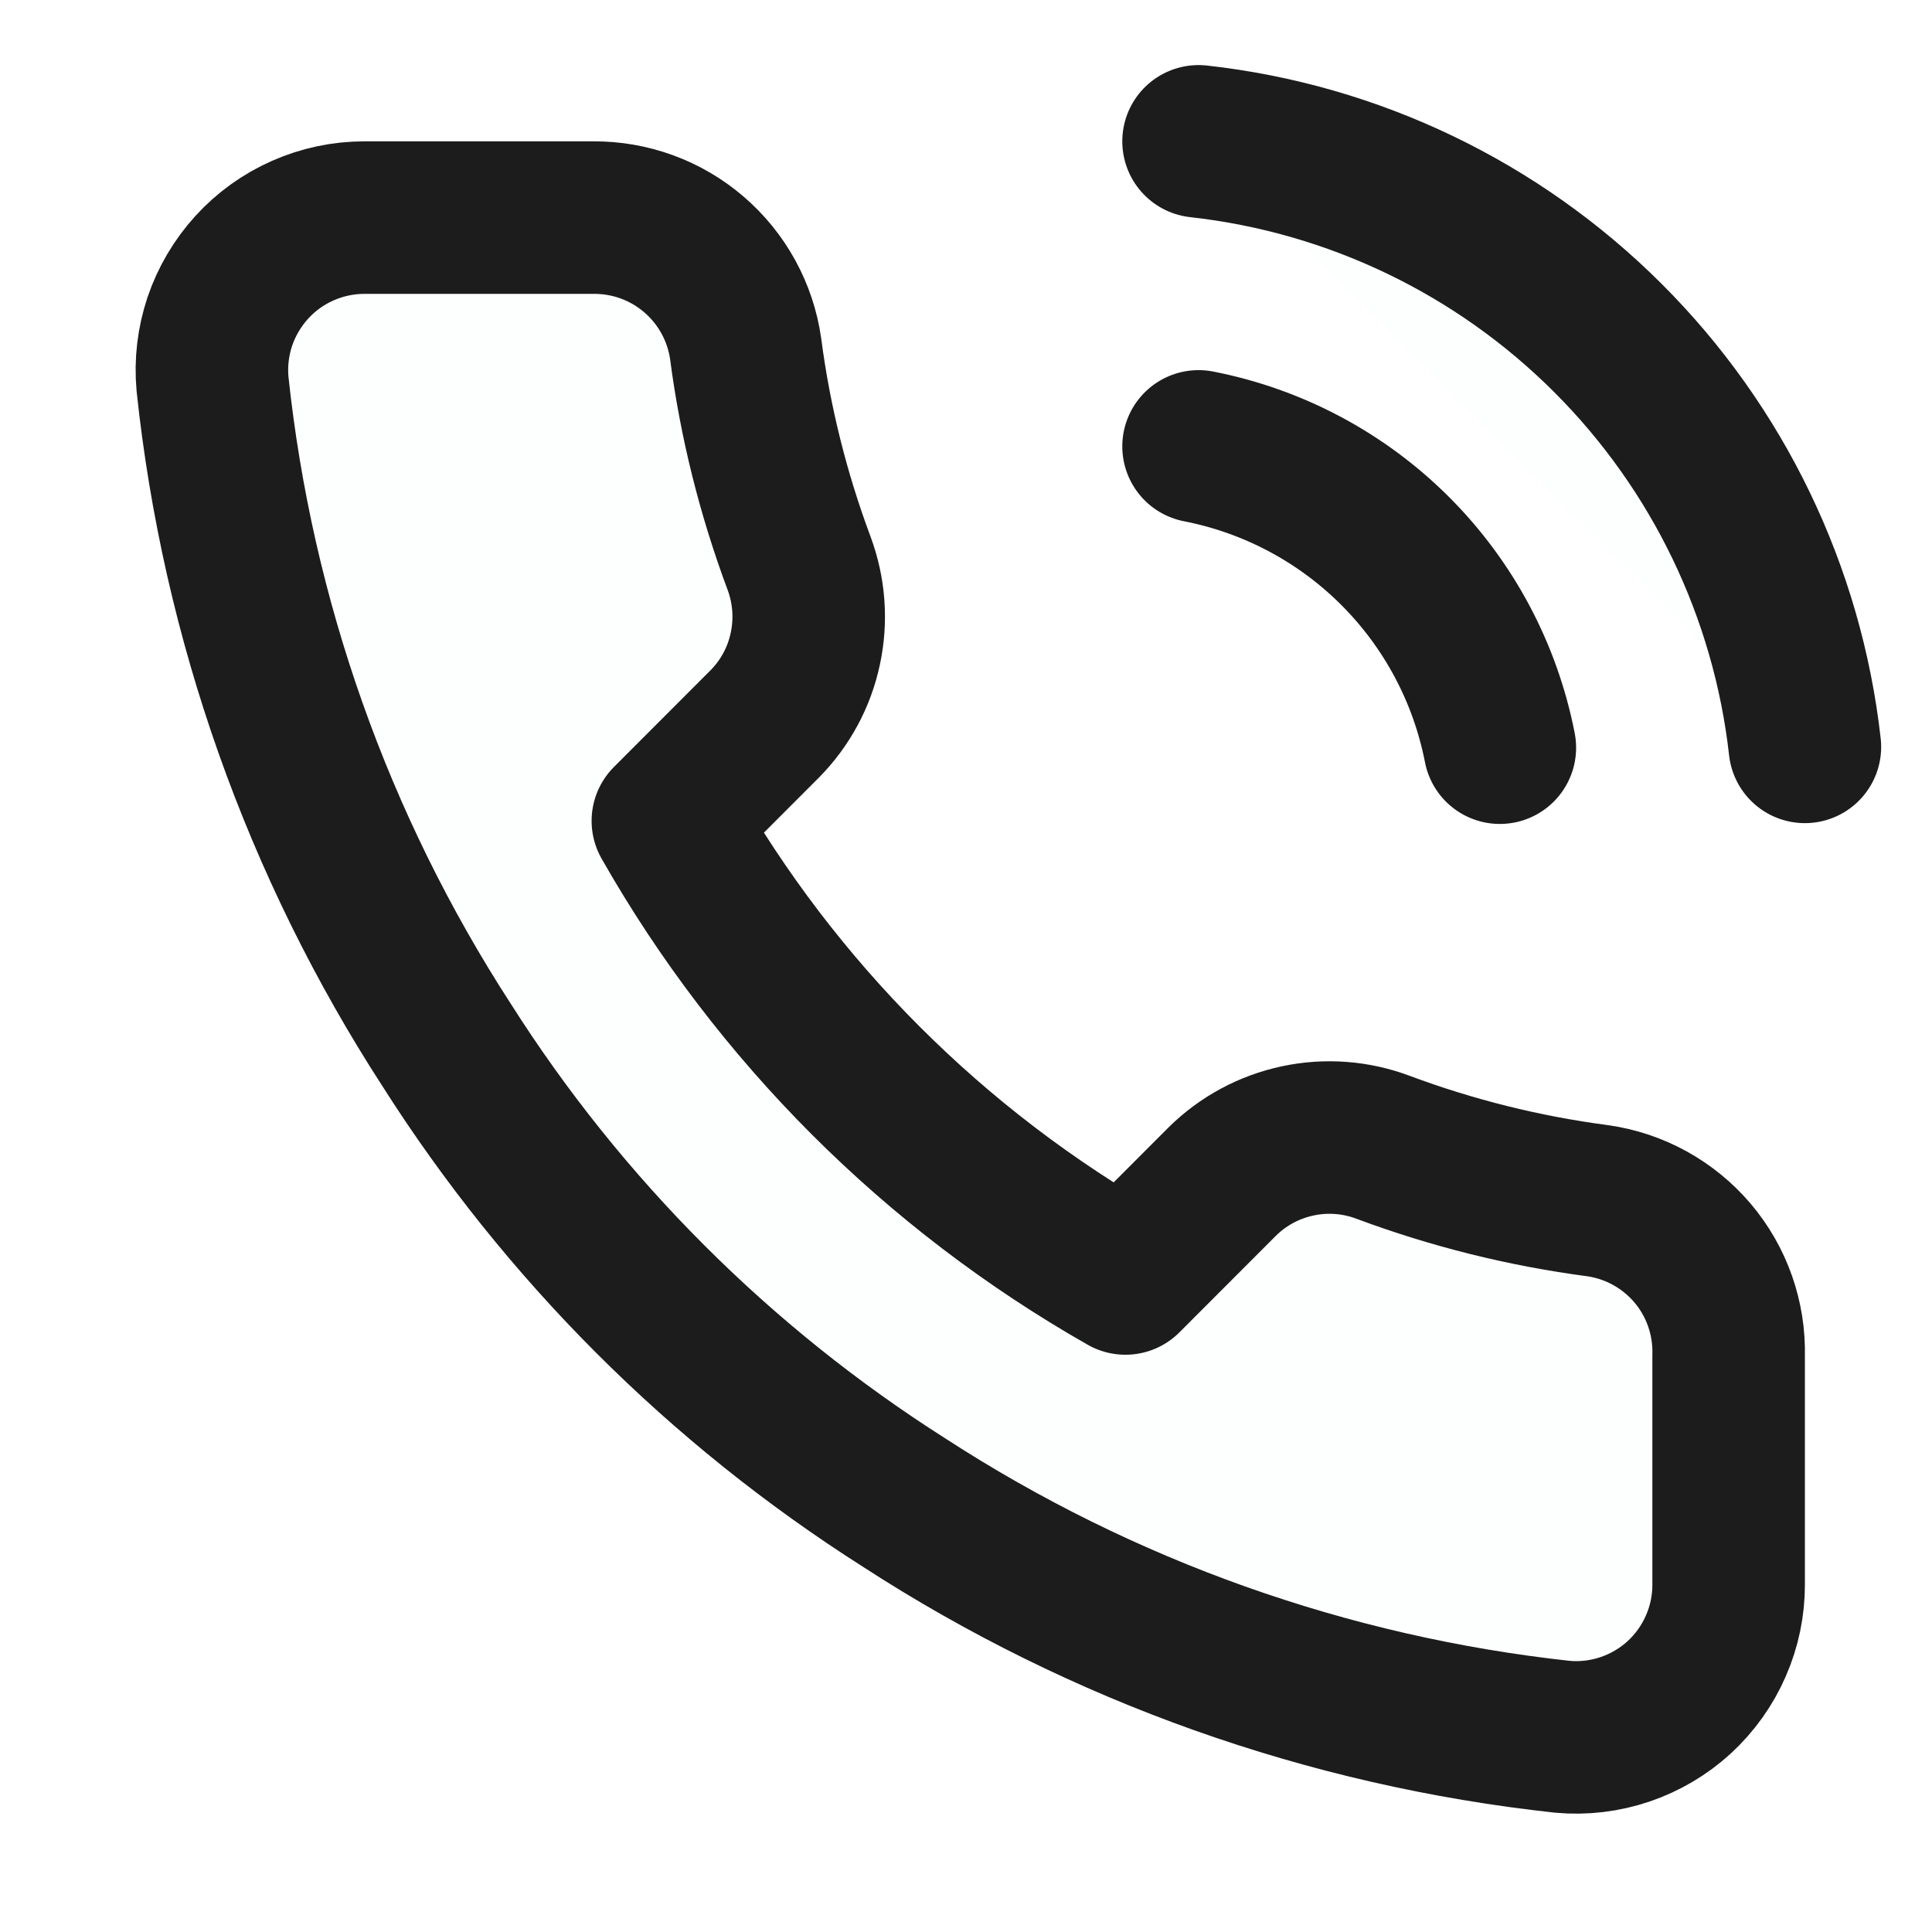 <svg width="19" height="19" viewBox="0 0 19 19" fill="none" xmlns="http://www.w3.org/2000/svg">
<g clip-path="url(#clip0_3_357)">
<g clip-path="url(#clip1_3_357)">
<path d="M11.787 4.39C12.52 4.533 13.193 4.891 13.721 5.419C14.249 5.947 14.607 6.62 14.75 7.353M11.787 1.39C13.309 1.559 14.729 2.241 15.812 3.323C16.896 4.405 17.579 5.823 17.75 7.345M17 13.33V15.58C17.001 15.789 16.958 15.996 16.874 16.187C16.791 16.378 16.668 16.55 16.514 16.692C16.36 16.833 16.178 16.94 15.981 17.007C15.783 17.074 15.573 17.099 15.365 17.08C13.057 16.829 10.84 16.041 8.893 14.778C7.08 13.626 5.544 12.09 4.393 10.278C3.125 8.321 2.336 6.093 2.09 3.775C2.071 3.568 2.096 3.359 2.162 3.161C2.229 2.964 2.336 2.783 2.476 2.629C2.616 2.475 2.787 2.352 2.978 2.268C3.168 2.184 3.374 2.14 3.583 2.14H5.833C6.196 2.137 6.549 2.265 6.825 2.503C7.101 2.74 7.282 3.07 7.333 3.43C7.427 4.15 7.604 4.857 7.858 5.538C7.958 5.806 7.98 6.098 7.92 6.378C7.861 6.659 7.722 6.916 7.52 7.12L6.568 8.073C7.635 9.95 9.19 11.505 11.068 12.573L12.02 11.62C12.224 11.418 12.481 11.28 12.762 11.22C13.042 11.16 13.334 11.182 13.602 11.283C14.283 11.537 14.99 11.713 15.71 11.808C16.074 11.859 16.407 12.043 16.645 12.323C16.883 12.604 17.009 12.962 17 13.33Z" fill="#46CC80" fill-opacity="0.01"/>
<path d="M11.787 4.39C12.52 4.533 13.193 4.891 13.721 5.419C14.249 5.947 14.607 6.62 14.75 7.353M11.787 1.39C13.309 1.559 14.729 2.241 15.812 3.323C16.896 4.405 17.579 5.823 17.75 7.345M17 13.33V15.58C17.001 15.789 16.958 15.996 16.874 16.187C16.791 16.378 16.668 16.55 16.514 16.692C16.36 16.833 16.178 16.94 15.981 17.007C15.783 17.074 15.573 17.099 15.365 17.08C13.057 16.829 10.84 16.041 8.893 14.778C7.08 13.626 5.544 12.09 4.393 10.278C3.125 8.321 2.336 6.093 2.09 3.775C2.071 3.568 2.096 3.359 2.162 3.161C2.229 2.964 2.336 2.783 2.476 2.629C2.616 2.475 2.787 2.352 2.978 2.268C3.168 2.184 3.374 2.14 3.583 2.14H5.833C6.196 2.137 6.549 2.265 6.825 2.503C7.101 2.74 7.282 3.07 7.333 3.43C7.427 4.15 7.604 4.857 7.858 5.538C7.958 5.806 7.98 6.098 7.92 6.378C7.861 6.659 7.722 6.916 7.52 7.12L6.568 8.073C7.635 9.95 9.19 11.505 11.068 12.573L12.02 11.62C12.224 11.418 12.481 11.28 12.762 11.22C13.042 11.16 13.334 11.182 13.602 11.283C14.283 11.537 14.99 11.713 15.71 11.808C16.074 11.859 16.407 12.043 16.645 12.323C16.883 12.604 17.009 12.962 17 13.33Z" stroke="#1C1C1C" stroke-width="1.5" stroke-linecap="round" stroke-linejoin="round"/>
</g>
</g>
<defs>
<clipPath id="clip0_3_357">
<rect width="18" height="18" fill="white" transform="translate(0.5 0.64)"/>
</clipPath>
<clipPath id="clip1_3_357">
<rect width="18" height="18" fill="white" transform="translate(0.5 0.64)"/>
</clipPath>
</defs>
</svg>
